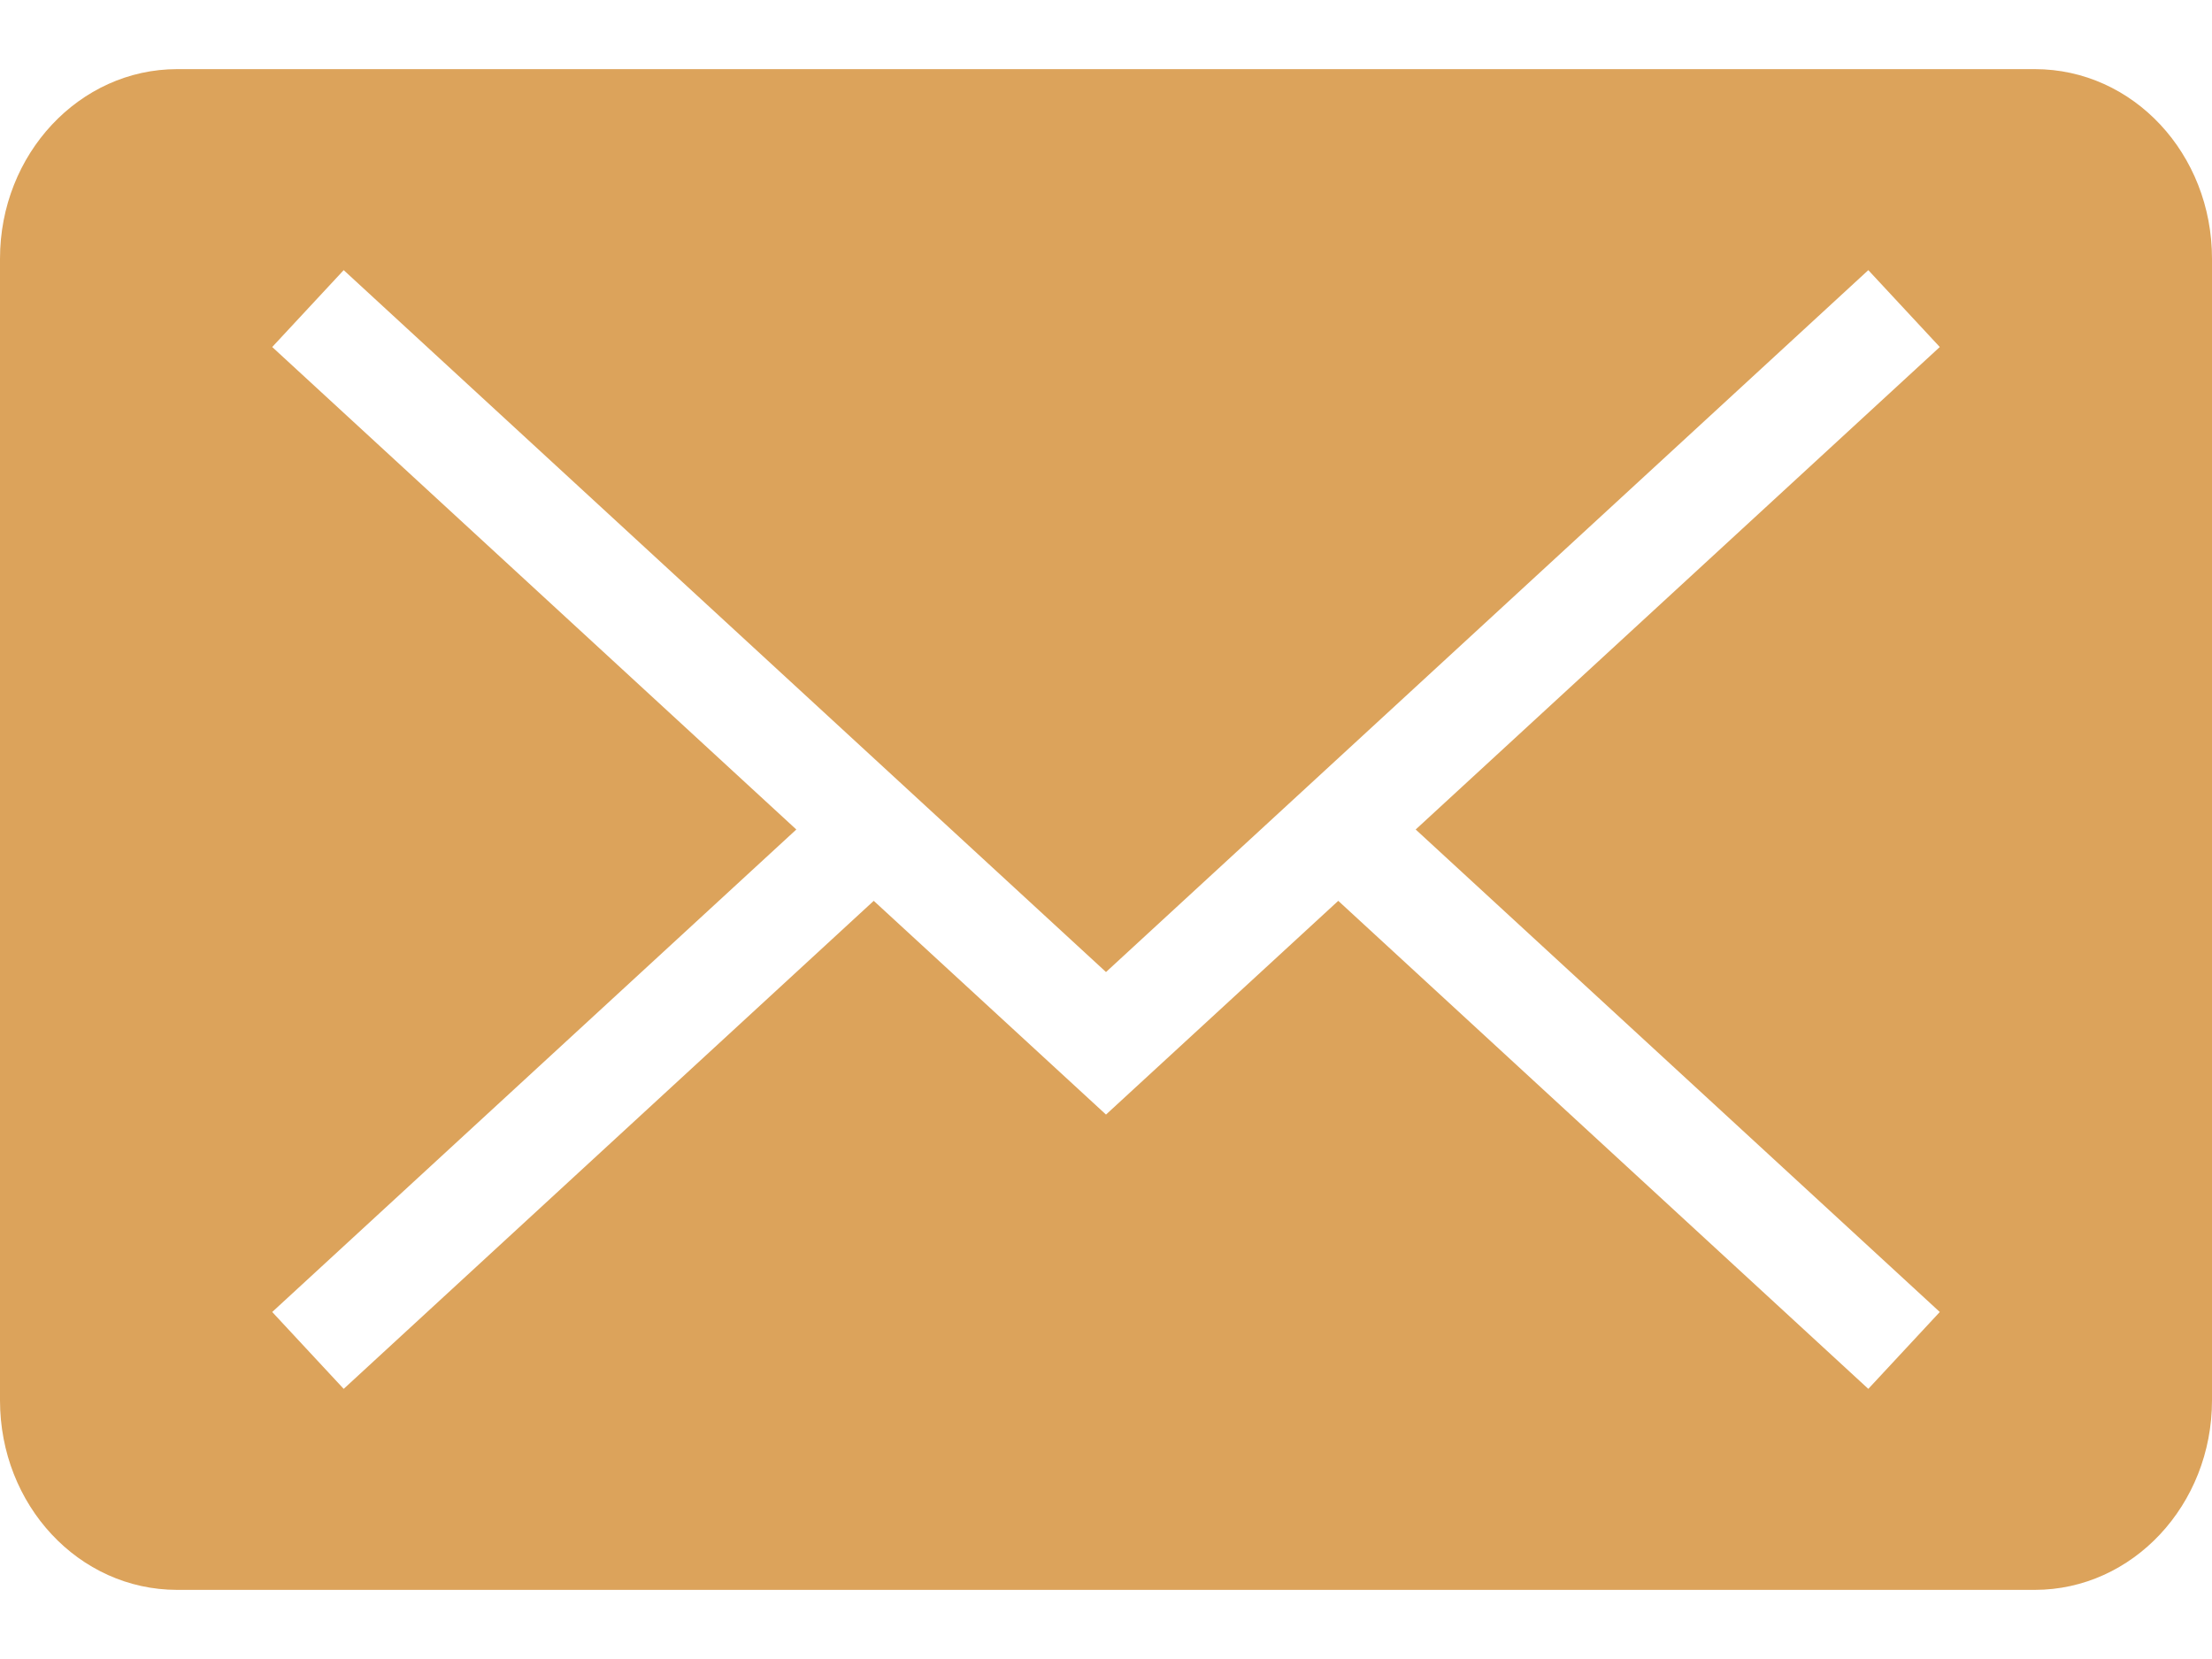 <svg width="16" height="12" viewBox="0 0 16 12" fill="none" xmlns="http://www.w3.org/2000/svg">
<path fill-rule="evenodd" clip-rule="evenodd" d="M14.031 9.49L10.24 6L14.031 2.51L13.514 1.954L8 7.031L2.486 1.954L1.969 2.51L5.76 6L1.969 9.49L2.486 10.046L6.32 6.516L8 8.062L9.68 6.516L13.514 10.046L14.031 9.49ZM1.282 0.5C0.574 0.5 0 1.115 0 1.871V10.129C0 10.886 0.569 11.5 1.282 11.5H14.718C15.426 11.5 16 10.885 16 10.129V1.871C16 1.114 15.431 0.5 14.718 0.5H1.282Z" fill="#DCA35B"/>
</svg>

